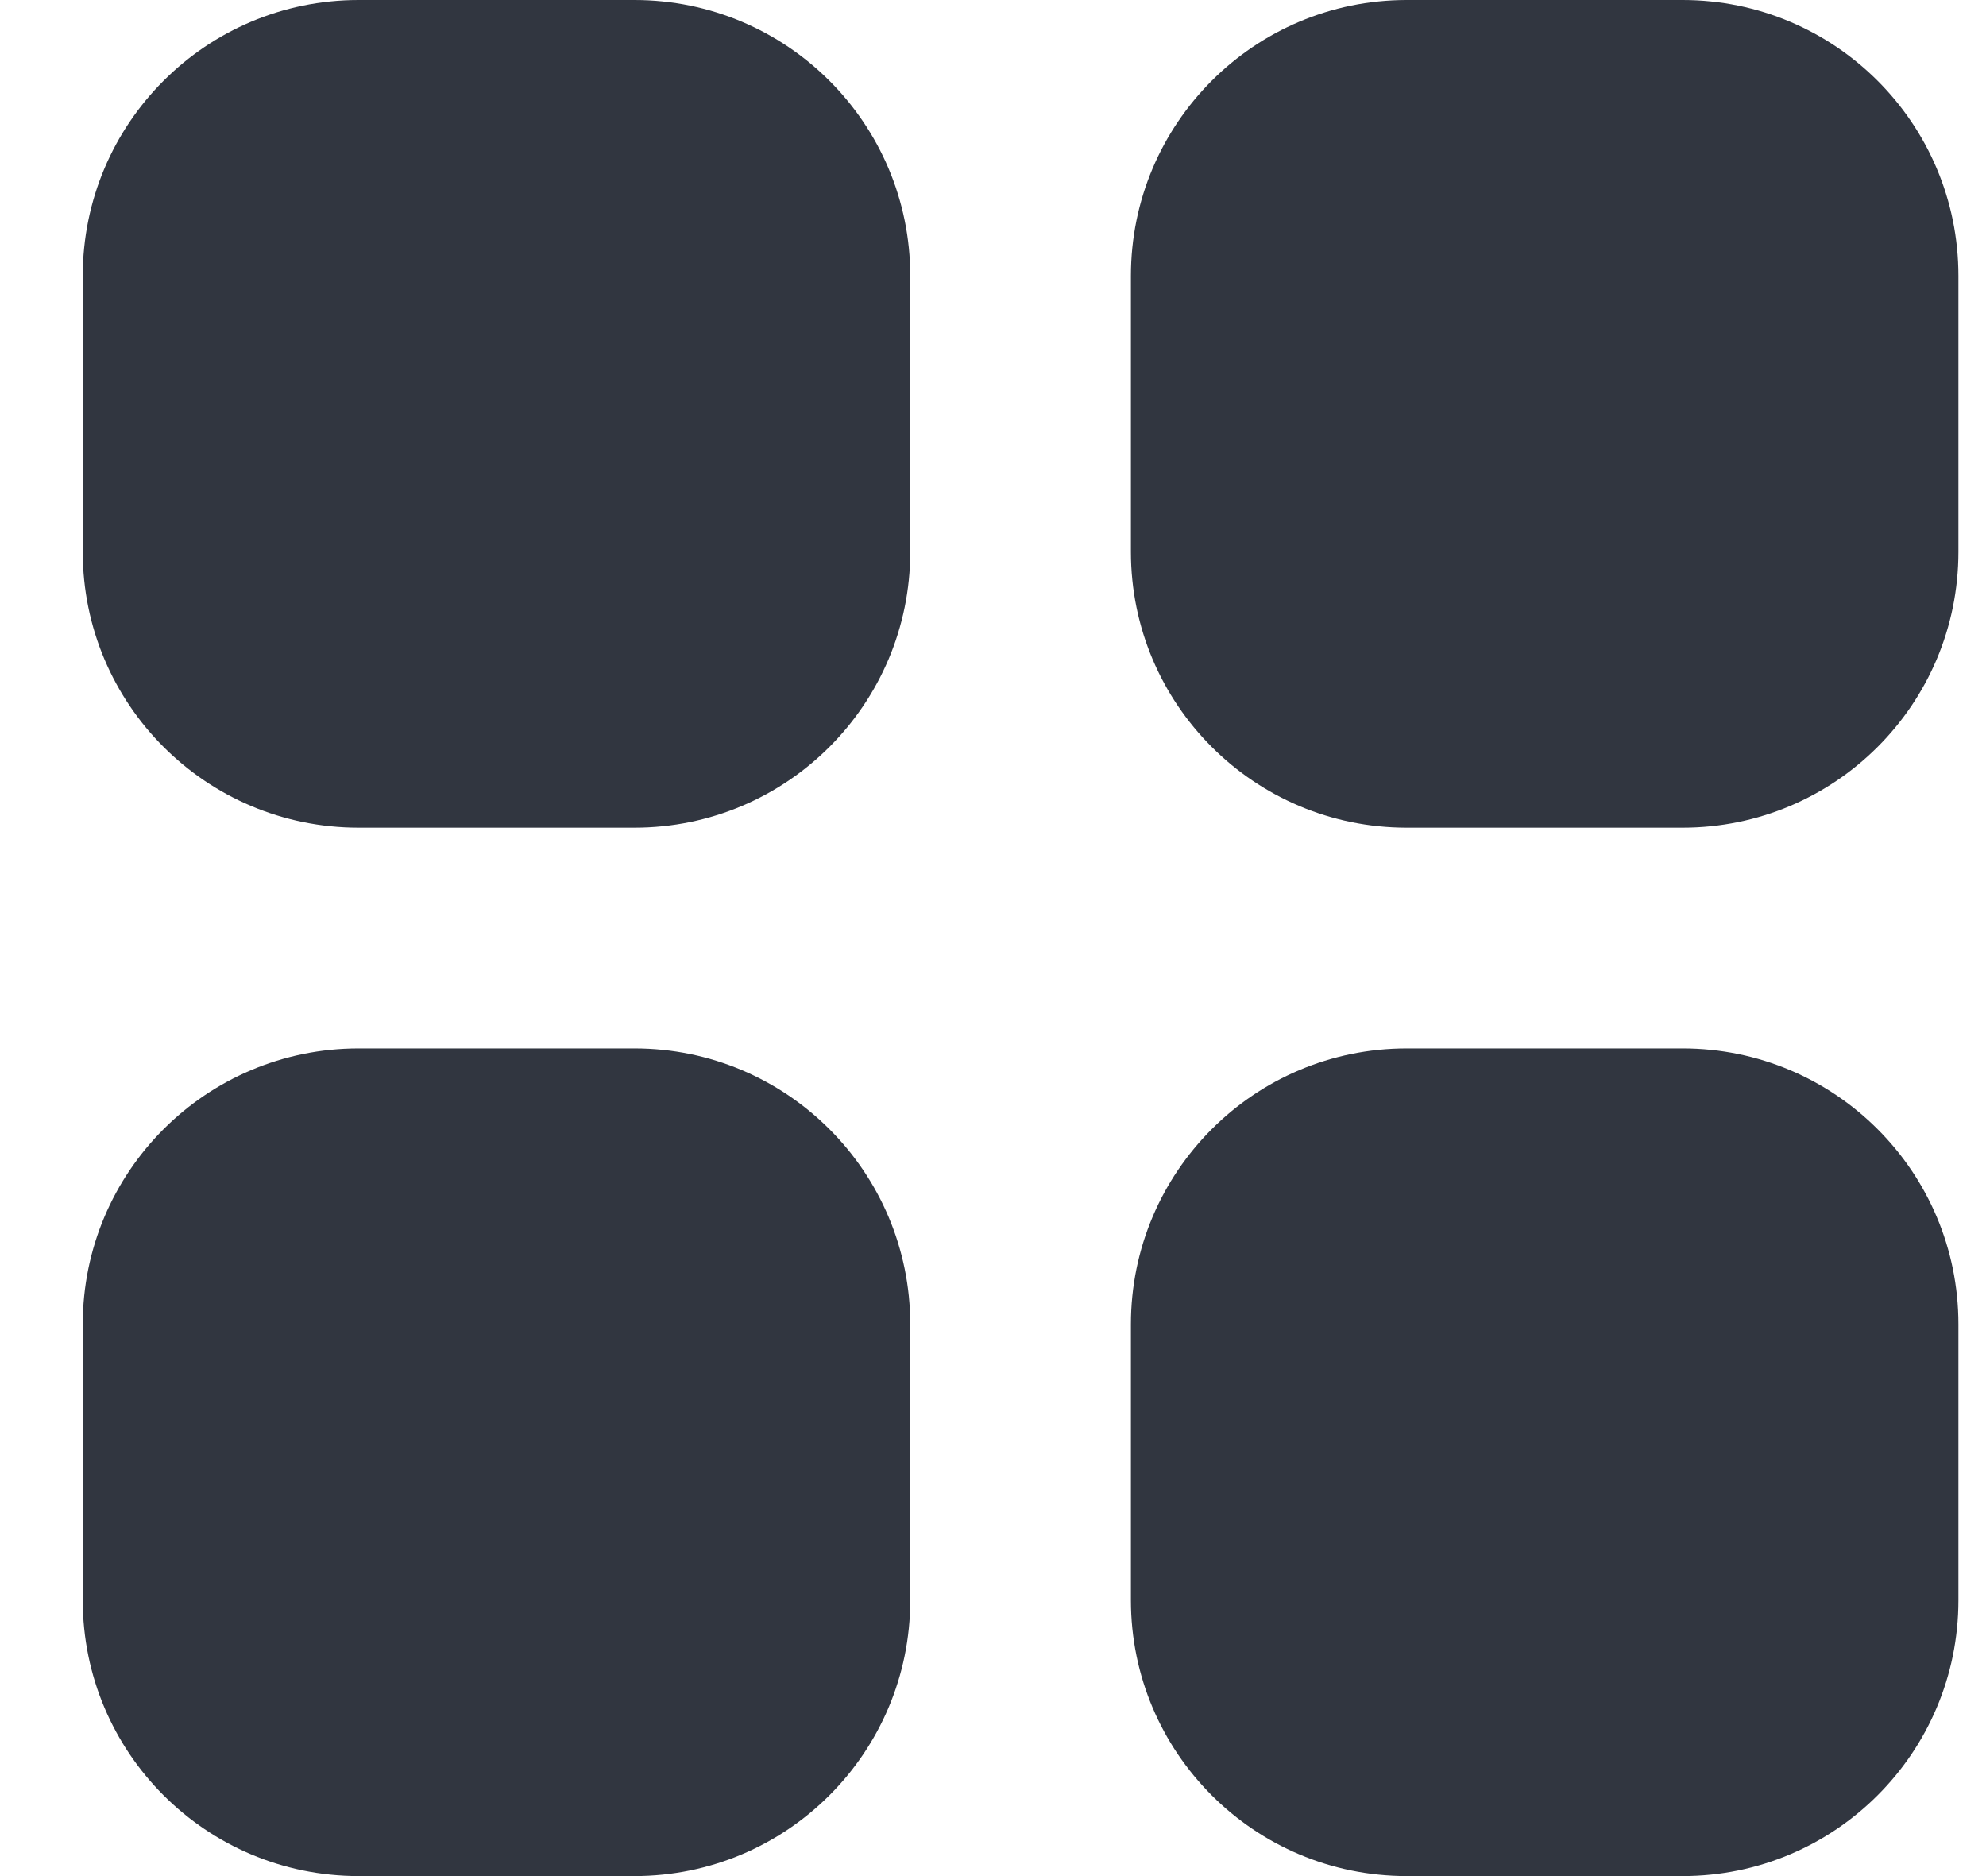 <svg width="18" height="17" viewBox="0 0 18 17" fill="none" xmlns="http://www.w3.org/2000/svg">
<path d="M15.25 0H12.75C11.369 0 10.25 1.119 10.25 2.5V5C10.25 6.381 11.369 7.5 12.75 7.5H15.25C16.631 7.5 17.75 6.381 17.75 5V2.5C17.75 1.119 16.631 0 15.25 0Z" fill="#313640"/>
<path d="M15.25 9.5H12.75C11.369 9.5 10.25 10.619 10.25 12V14.5C10.25 15.881 11.369 17 12.75 17H15.25C16.631 17 17.75 15.881 17.75 14.5V12C17.75 10.619 16.631 9.5 15.25 9.5Z" fill="#313640"/>
<path d="M5.75 0H3.25C1.869 0 0.75 1.119 0.75 2.5V5C0.75 6.381 1.869 7.5 3.25 7.5H5.75C7.131 7.5 8.25 6.381 8.25 5V2.5C8.25 1.119 7.131 0 5.75 0Z" fill="#313640"/>
<path d="M5.75 9.5H3.25C1.869 9.5 0.75 10.619 0.75 12V14.5C0.75 15.881 1.869 17 3.25 17H5.75C7.131 17 8.25 15.881 8.25 14.5V12C8.25 10.619 7.131 9.5 5.75 9.5Z" fill="#313640"/>
</svg>
